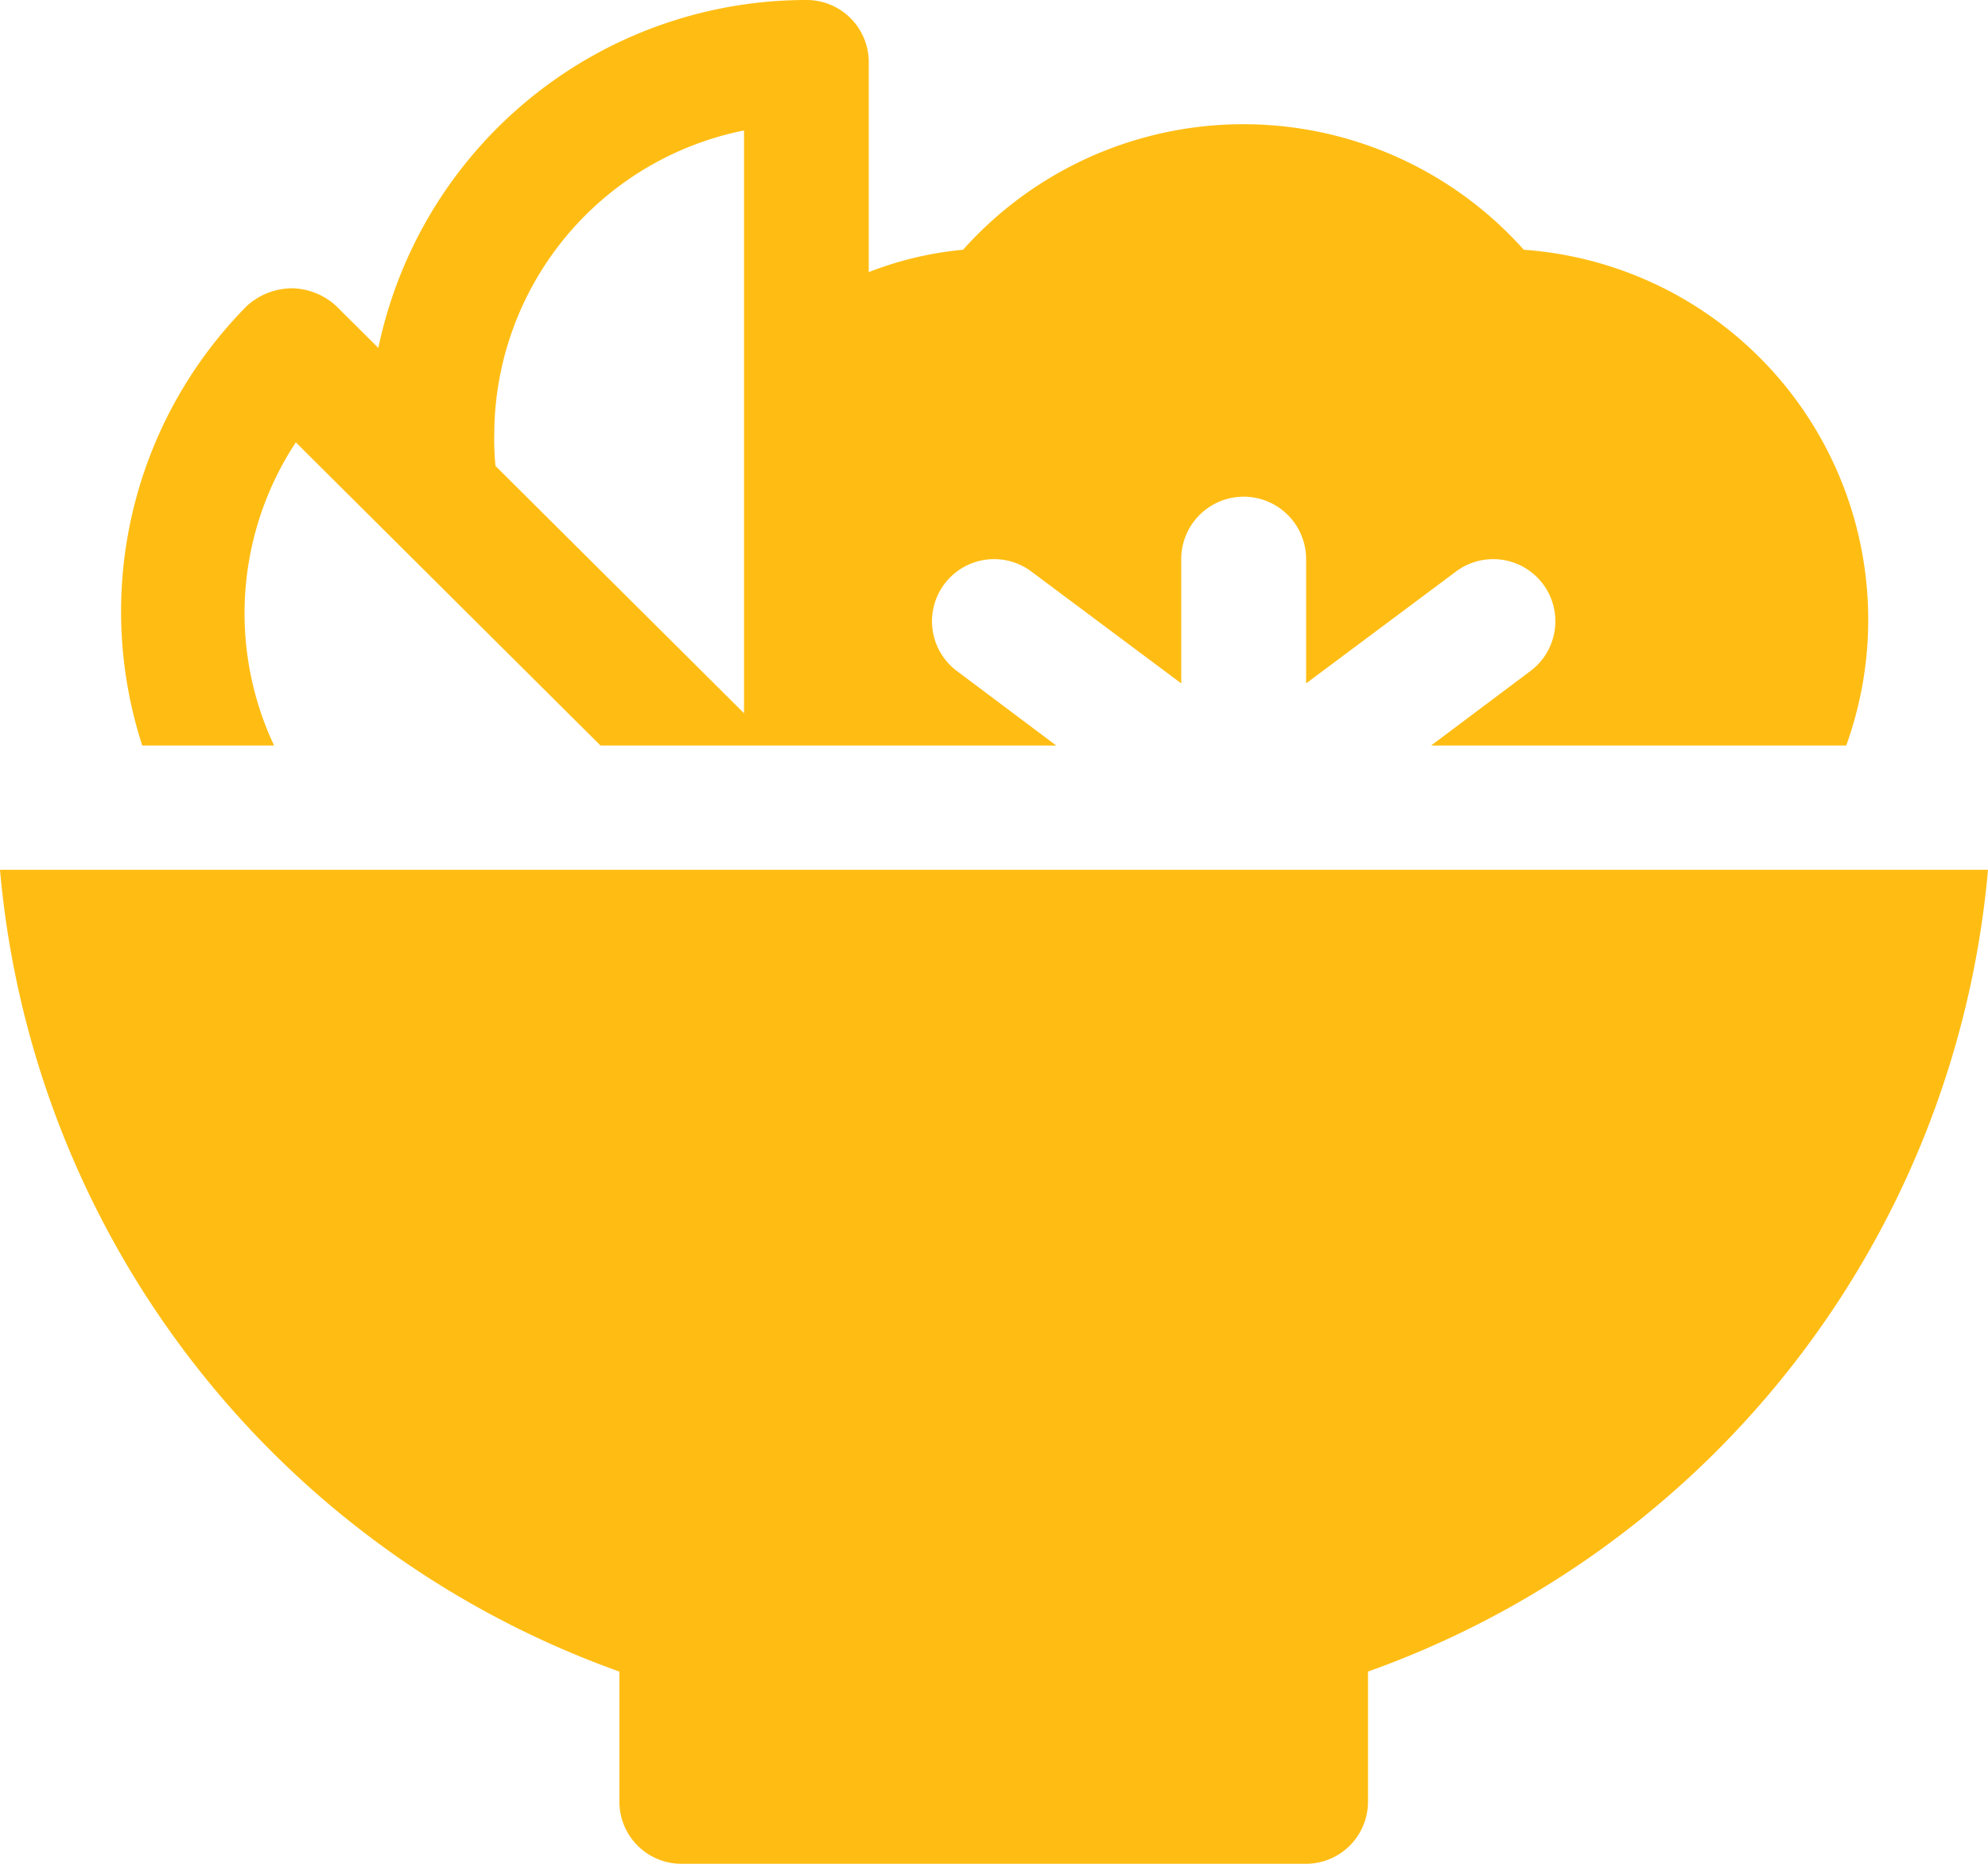 <svg xmlns="http://www.w3.org/2000/svg" width="16" height="15" viewBox="0 0 16 15">
  <g id="salad-yellow" transform="translate(0 -14.72)">
    <g id="Group_4954" data-name="Group 4954" transform="translate(0 21.72)">
      <g id="Group_4953" data-name="Group 4953">
        <path id="Path_35" data-name="Path 35" d="M0,238.72a7.557,7.557,0,0,0,4.985,6.453v1.047a.5.5,0,0,0,.5.5h5.025a.5.5,0,0,0,.5-.5v-1.047A7.559,7.559,0,0,0,16,238.72Z" transform="translate(0 -238.72)" fill="#ffbd14"/>
      </g>
    </g>
    <g id="Group_4956" data-name="Group 4956" transform="translate(0.977 14.72)">
      <g id="Group_4955" data-name="Group 4955">
        <path id="Path_36" data-name="Path 36" d="M42.4,16.73a3.025,3.025,0,0,0-4.513,0,2.793,2.793,0,0,0-.759.18V15.22a.5.5,0,0,0-.5-.5,3.519,3.519,0,0,0-3.447,2.8l-.342-.34a.541.541,0,0,0-.352-.14.547.547,0,0,0-.362.14,3.494,3.494,0,0,0-.844,3.54h1.061a2.5,2.5,0,0,1,.175-2.44l.673.67,1.779,1.77h3.668l-.8-.6a.5.5,0,0,1-.1-.7.5.5,0,0,1,.7-.1l1.206.9v-1a.5.5,0,0,1,1.005,0v1l1.206-.9a.5.5,0,1,1,.6.8l-.8.6h3.341A2.985,2.985,0,0,0,42.4,16.73Zm-6.276,3.73-2-1.99a2,2,0,0,1-.01-.25,2.5,2.5,0,0,1,2.01-2.45Z" transform="translate(-31.113 -14.72)" fill="#ffbd14"/>
      </g>
    </g>
  </g>
</svg>

